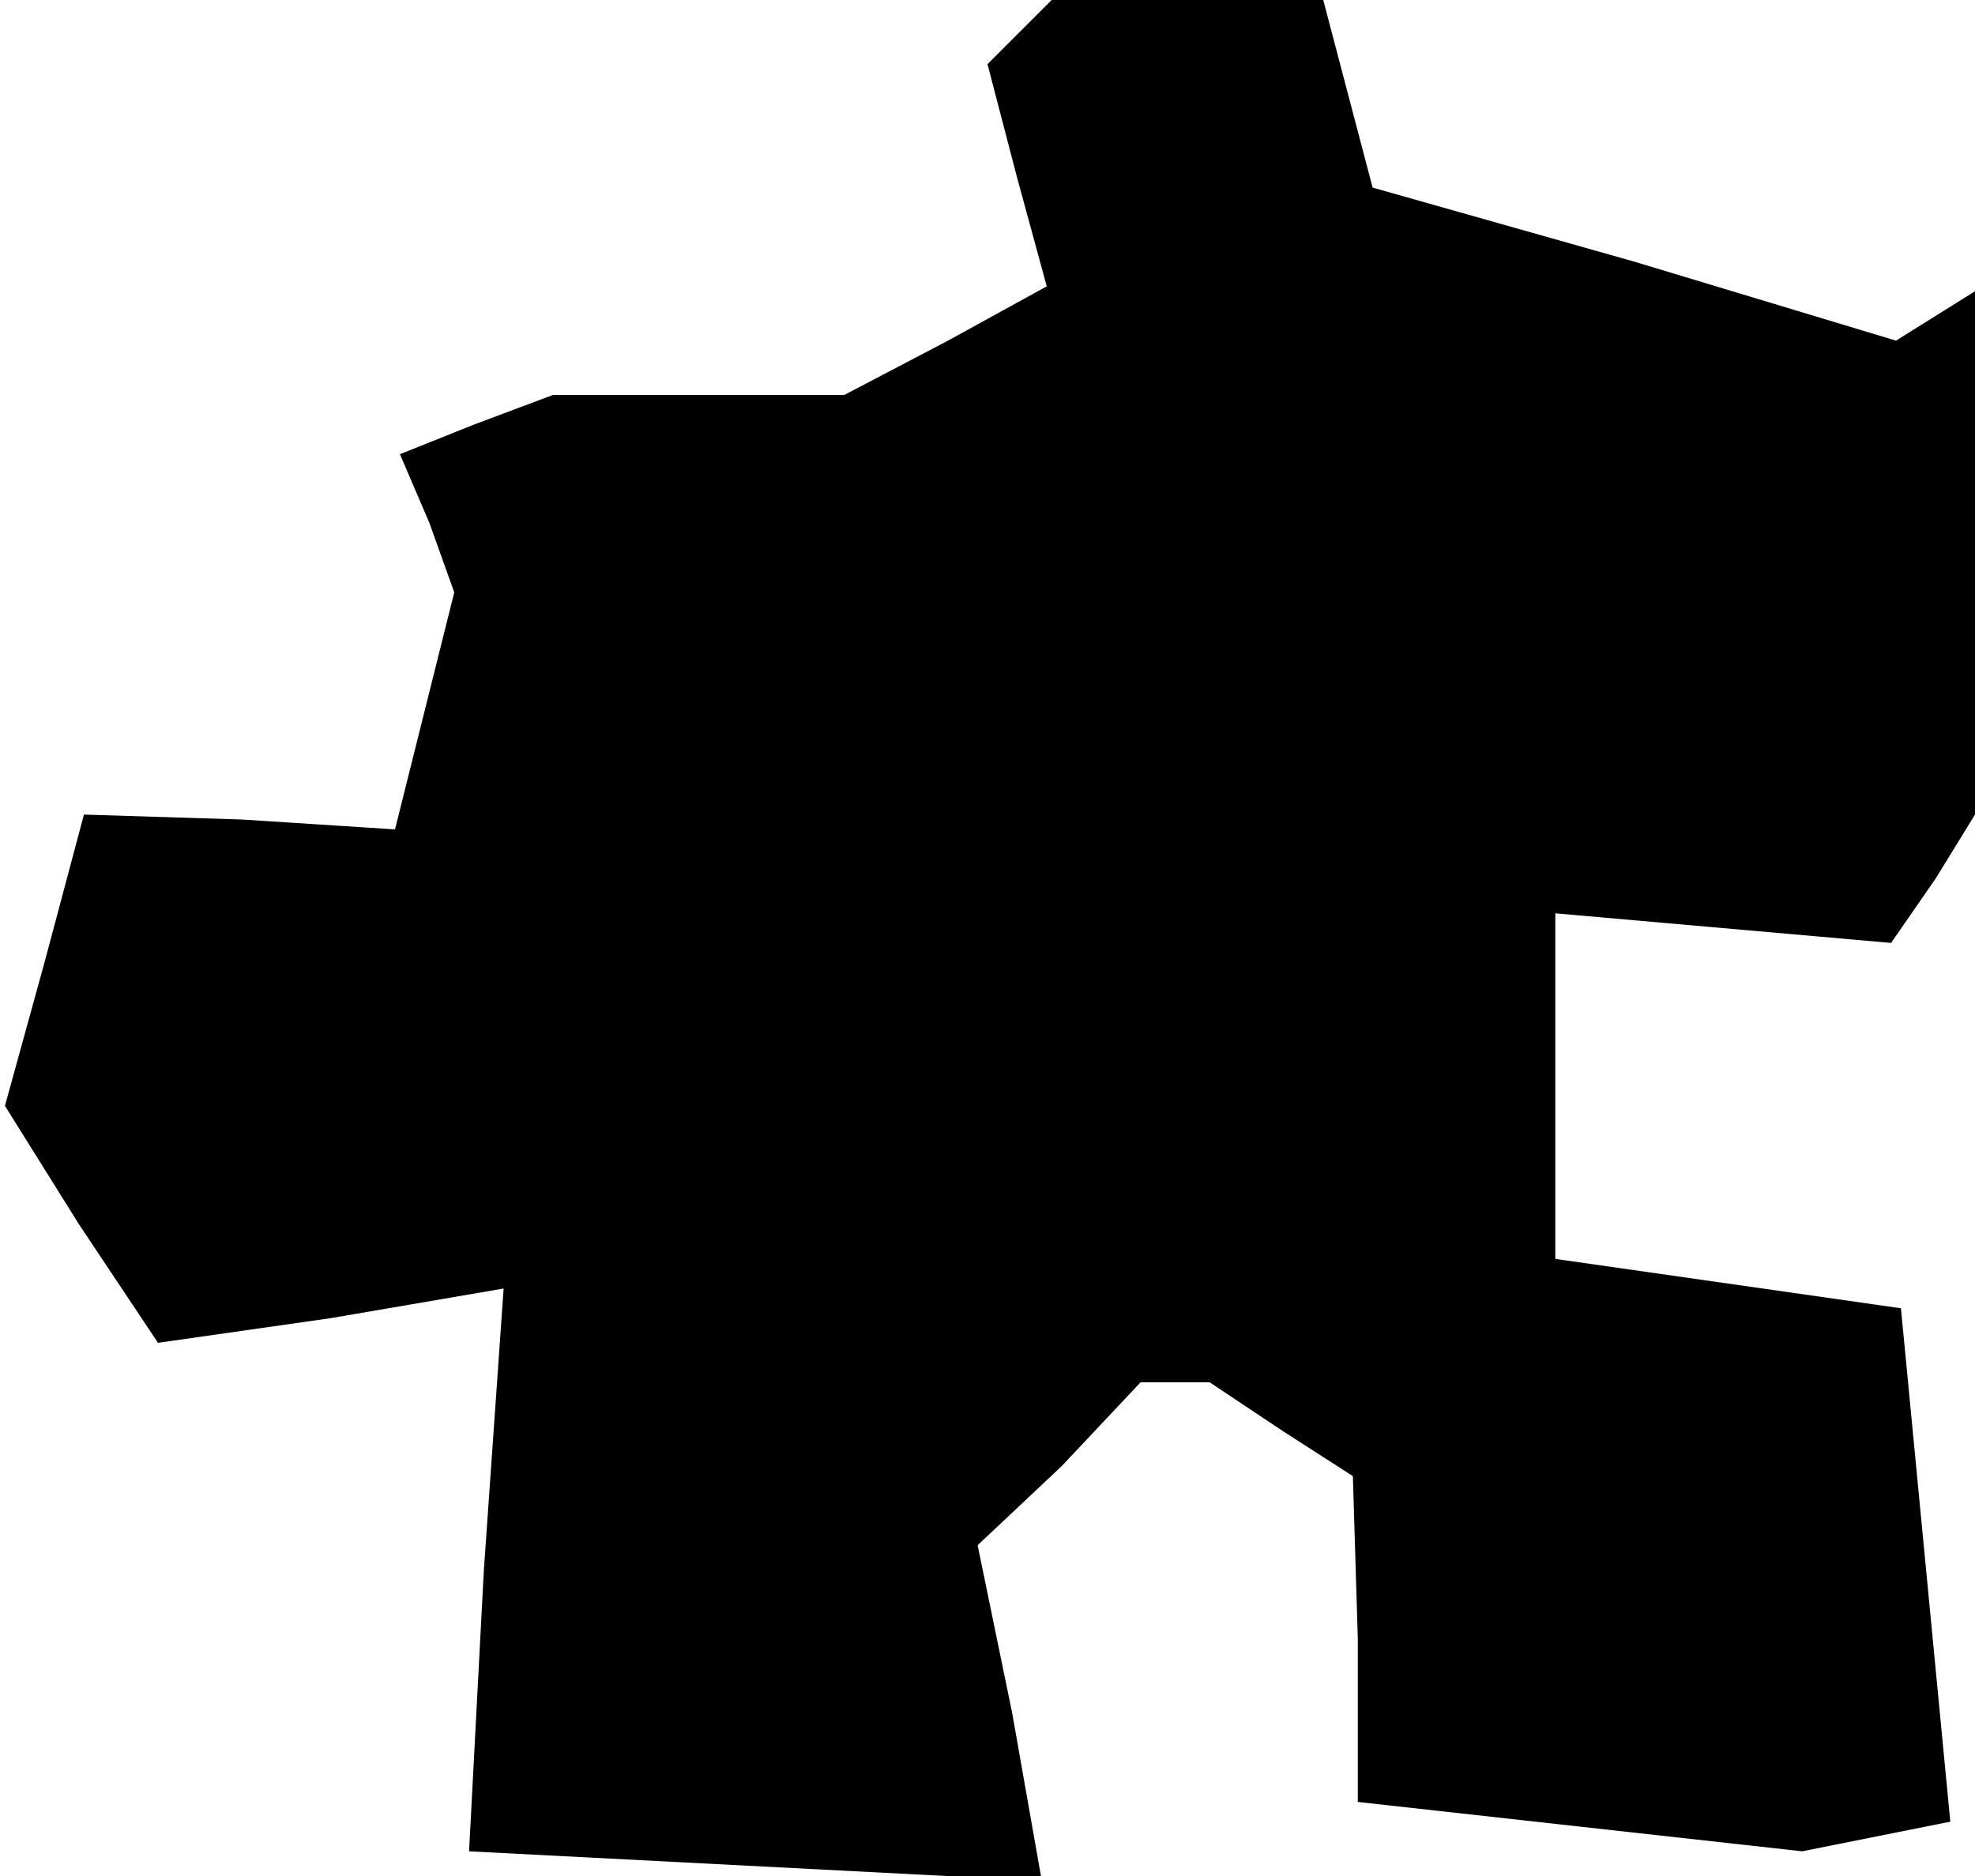 <?xml version="1.0" standalone="no"?>
<!DOCTYPE svg PUBLIC "-//W3C//DTD SVG 20010904//EN"
 "http://www.w3.org/TR/2001/REC-SVG-20010904/DTD/svg10.dtd">
<svg version="1.0" xmlns="http://www.w3.org/2000/svg"
 width="40pt" height="38pt" viewBox="0 0 40 38"
 preserveAspectRatio="xMidYMid meet">
<g transform="translate(0,38) scale(0.1,-0.1)"
fill="#000000" stroke="none">
<path d="M207 374 l-7 -7 6 -23 6 -22 -20 -11 -21 -11 -30 0 -29 0 -16 -6 -15
-6 6 -14 5 -14 -6 -24 -6 -24 -31 2 -32 1 -8 -30 -8 -29 15 -24 16 -24 35 5
35 6 -4 -57 -3 -57 58 -3 58 -3 -6 34 -7 34 17 16 16 17 7 0 7 0 15 -10 14 -9
1 -33 0 -33 45 -5 45 -5 15 3 15 3 -5 52 -5 52 -35 5 -35 5 0 35 0 35 34 -3
34 -3 9 13 8 13 0 53 0 53 -8 -5 -8 -5 -53 16 -53 15 -5 19 -5 19 -27 0 -28 0
-6 -6z"/>
</g>
</svg>
